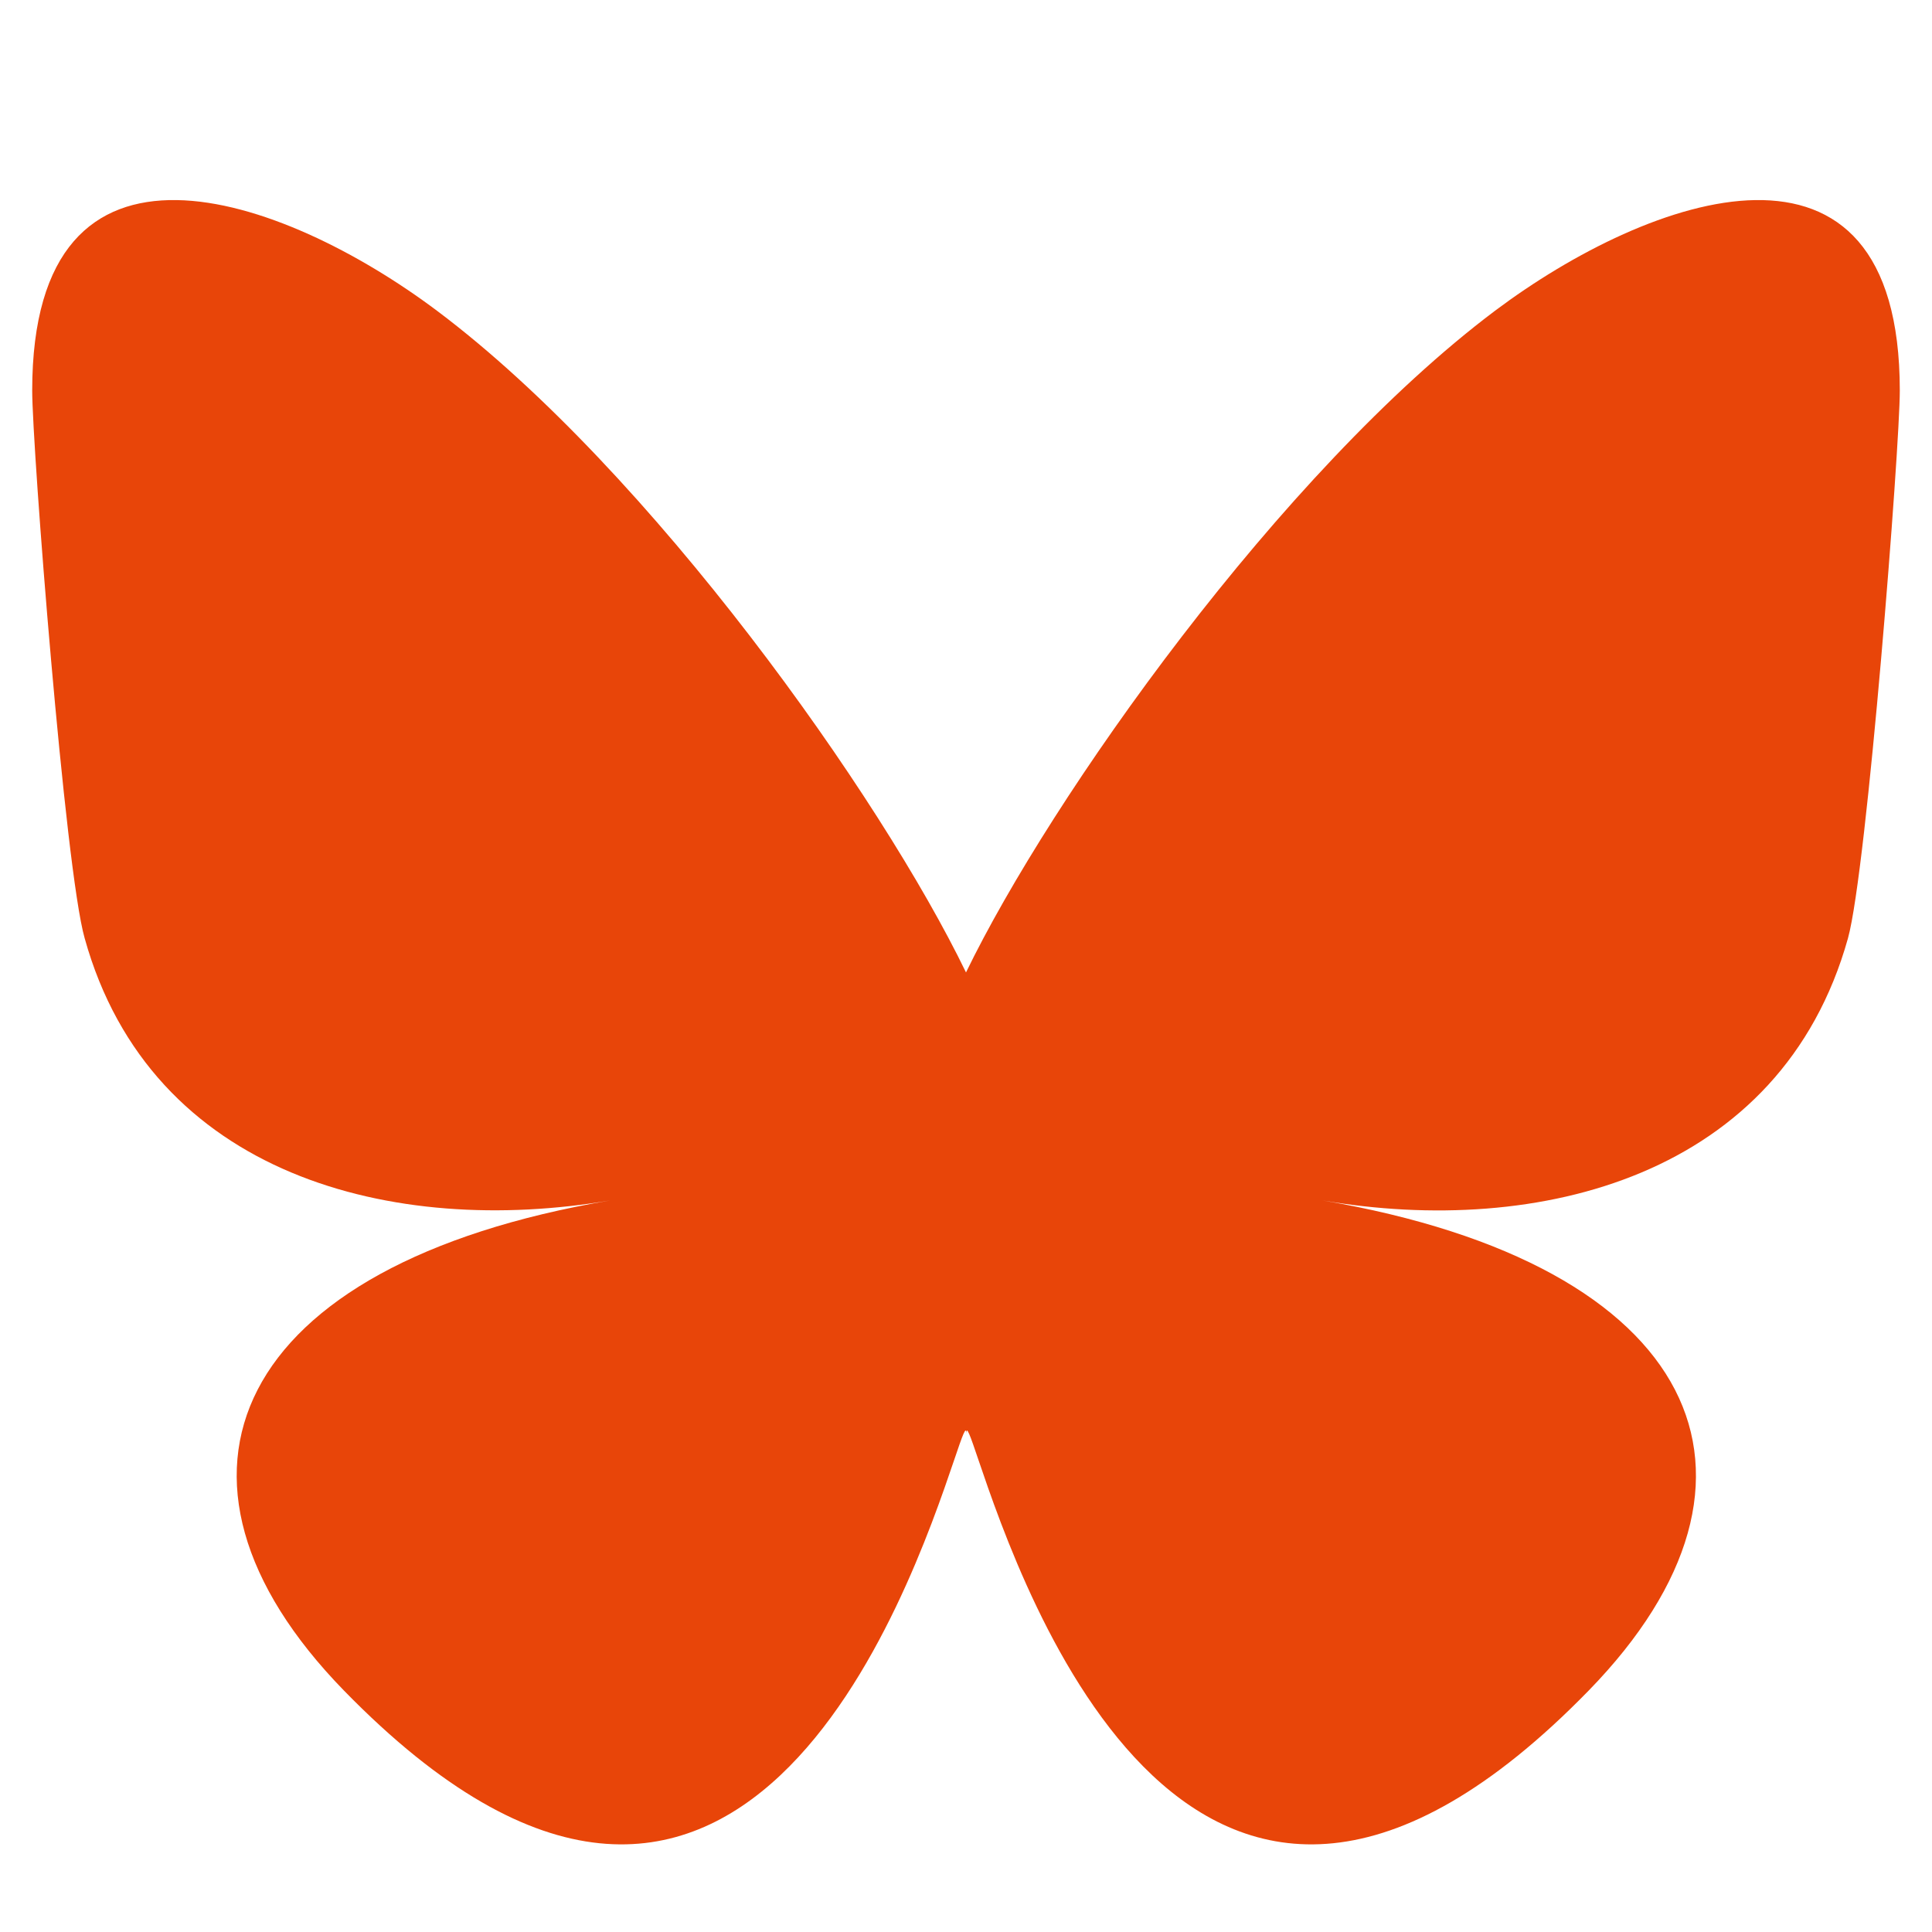 <?xml version="1.0" encoding="utf-8"?>
<svg width="600" height="600" viewBox="0 0 600 600" version="1.1" xmlns="http://www.w3.org/2000/svg">
<path d="M135.7,96.5c66.5,49.9,138,151.1,164.3,205.5c26.3-54.3,97.8-155.5,164.3-205.5c48-36,125.7-63.9,125.7,24.8
	c0,17.7-10.2,148.8-16.1,170.1c-20.7,74-96.1,92.9-163.2,81.4c117.3,20,147.1,86.1,82.7,152.2c-122.4,125.6-175.9-31.5-189.6-71.8
	c-2.5-7.4-3.7-10.8-3.7-7.9c0-2.9-1.2,0.5-3.7,7.9c-13.7,40.3-67.2,197.4-189.6,71.8c-64.4-66.1-34.6-132.3,82.7-152.2
	c-67.1,11.4-142.6-7.4-163.2-81.4C20.2,270.1,10,139,10,121.3C10,32.6,87.7,60.5,135.7,96.5L135.7,96.5z" fill="#e84509"/>
</svg>
